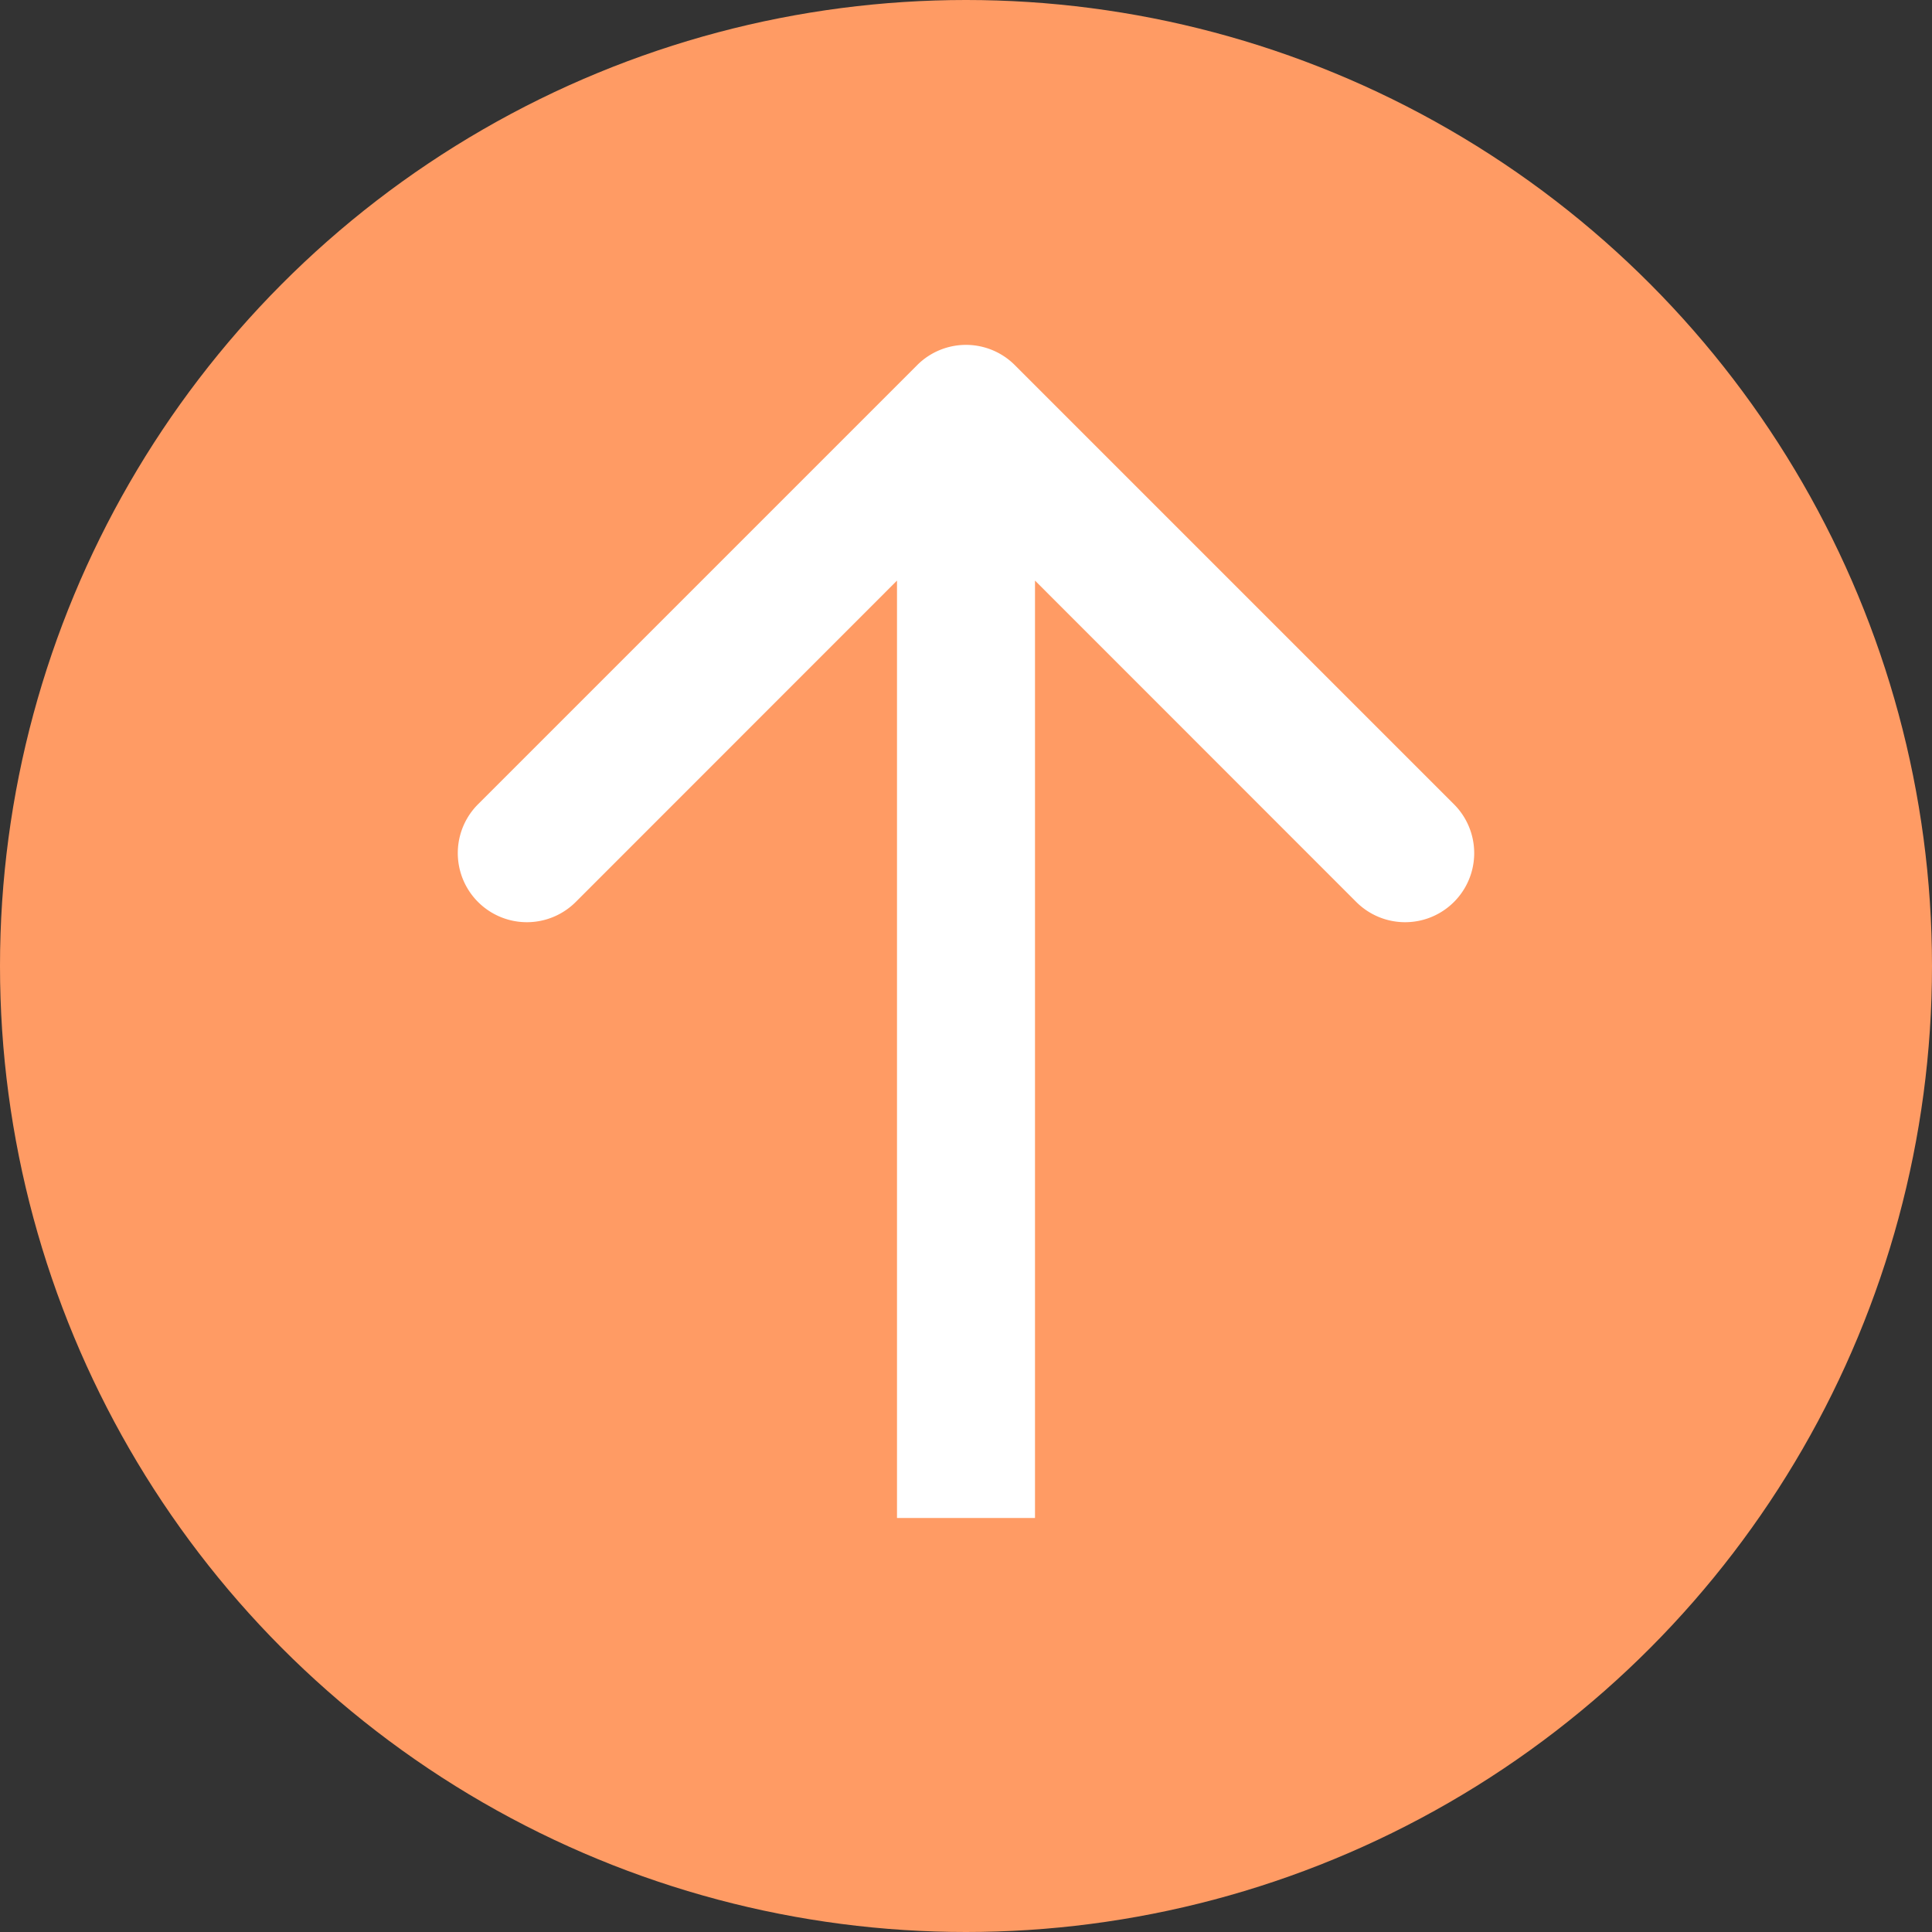 <svg width="14" height="14" fill="none" xmlns="http://www.w3.org/2000/svg"><rect width="100%" height="100%" fill="#333333" stroke="none"/><circle cx="7" cy="7" r="7" fill="#FF9B64"/><path fill="#FF9B64" d="M1.272 5.091h11.454v5.091H1.272z"/><path d="M7.354 2.646a.5.5 0 00-.708 0L3.464 5.828a.5.5 0 10.708.708L7 3.707l2.828 2.829a.5.5 0 10.708-.708L7.354 2.646zM7.5 11V3h-1v8h1z" fill="#fff"/></svg>